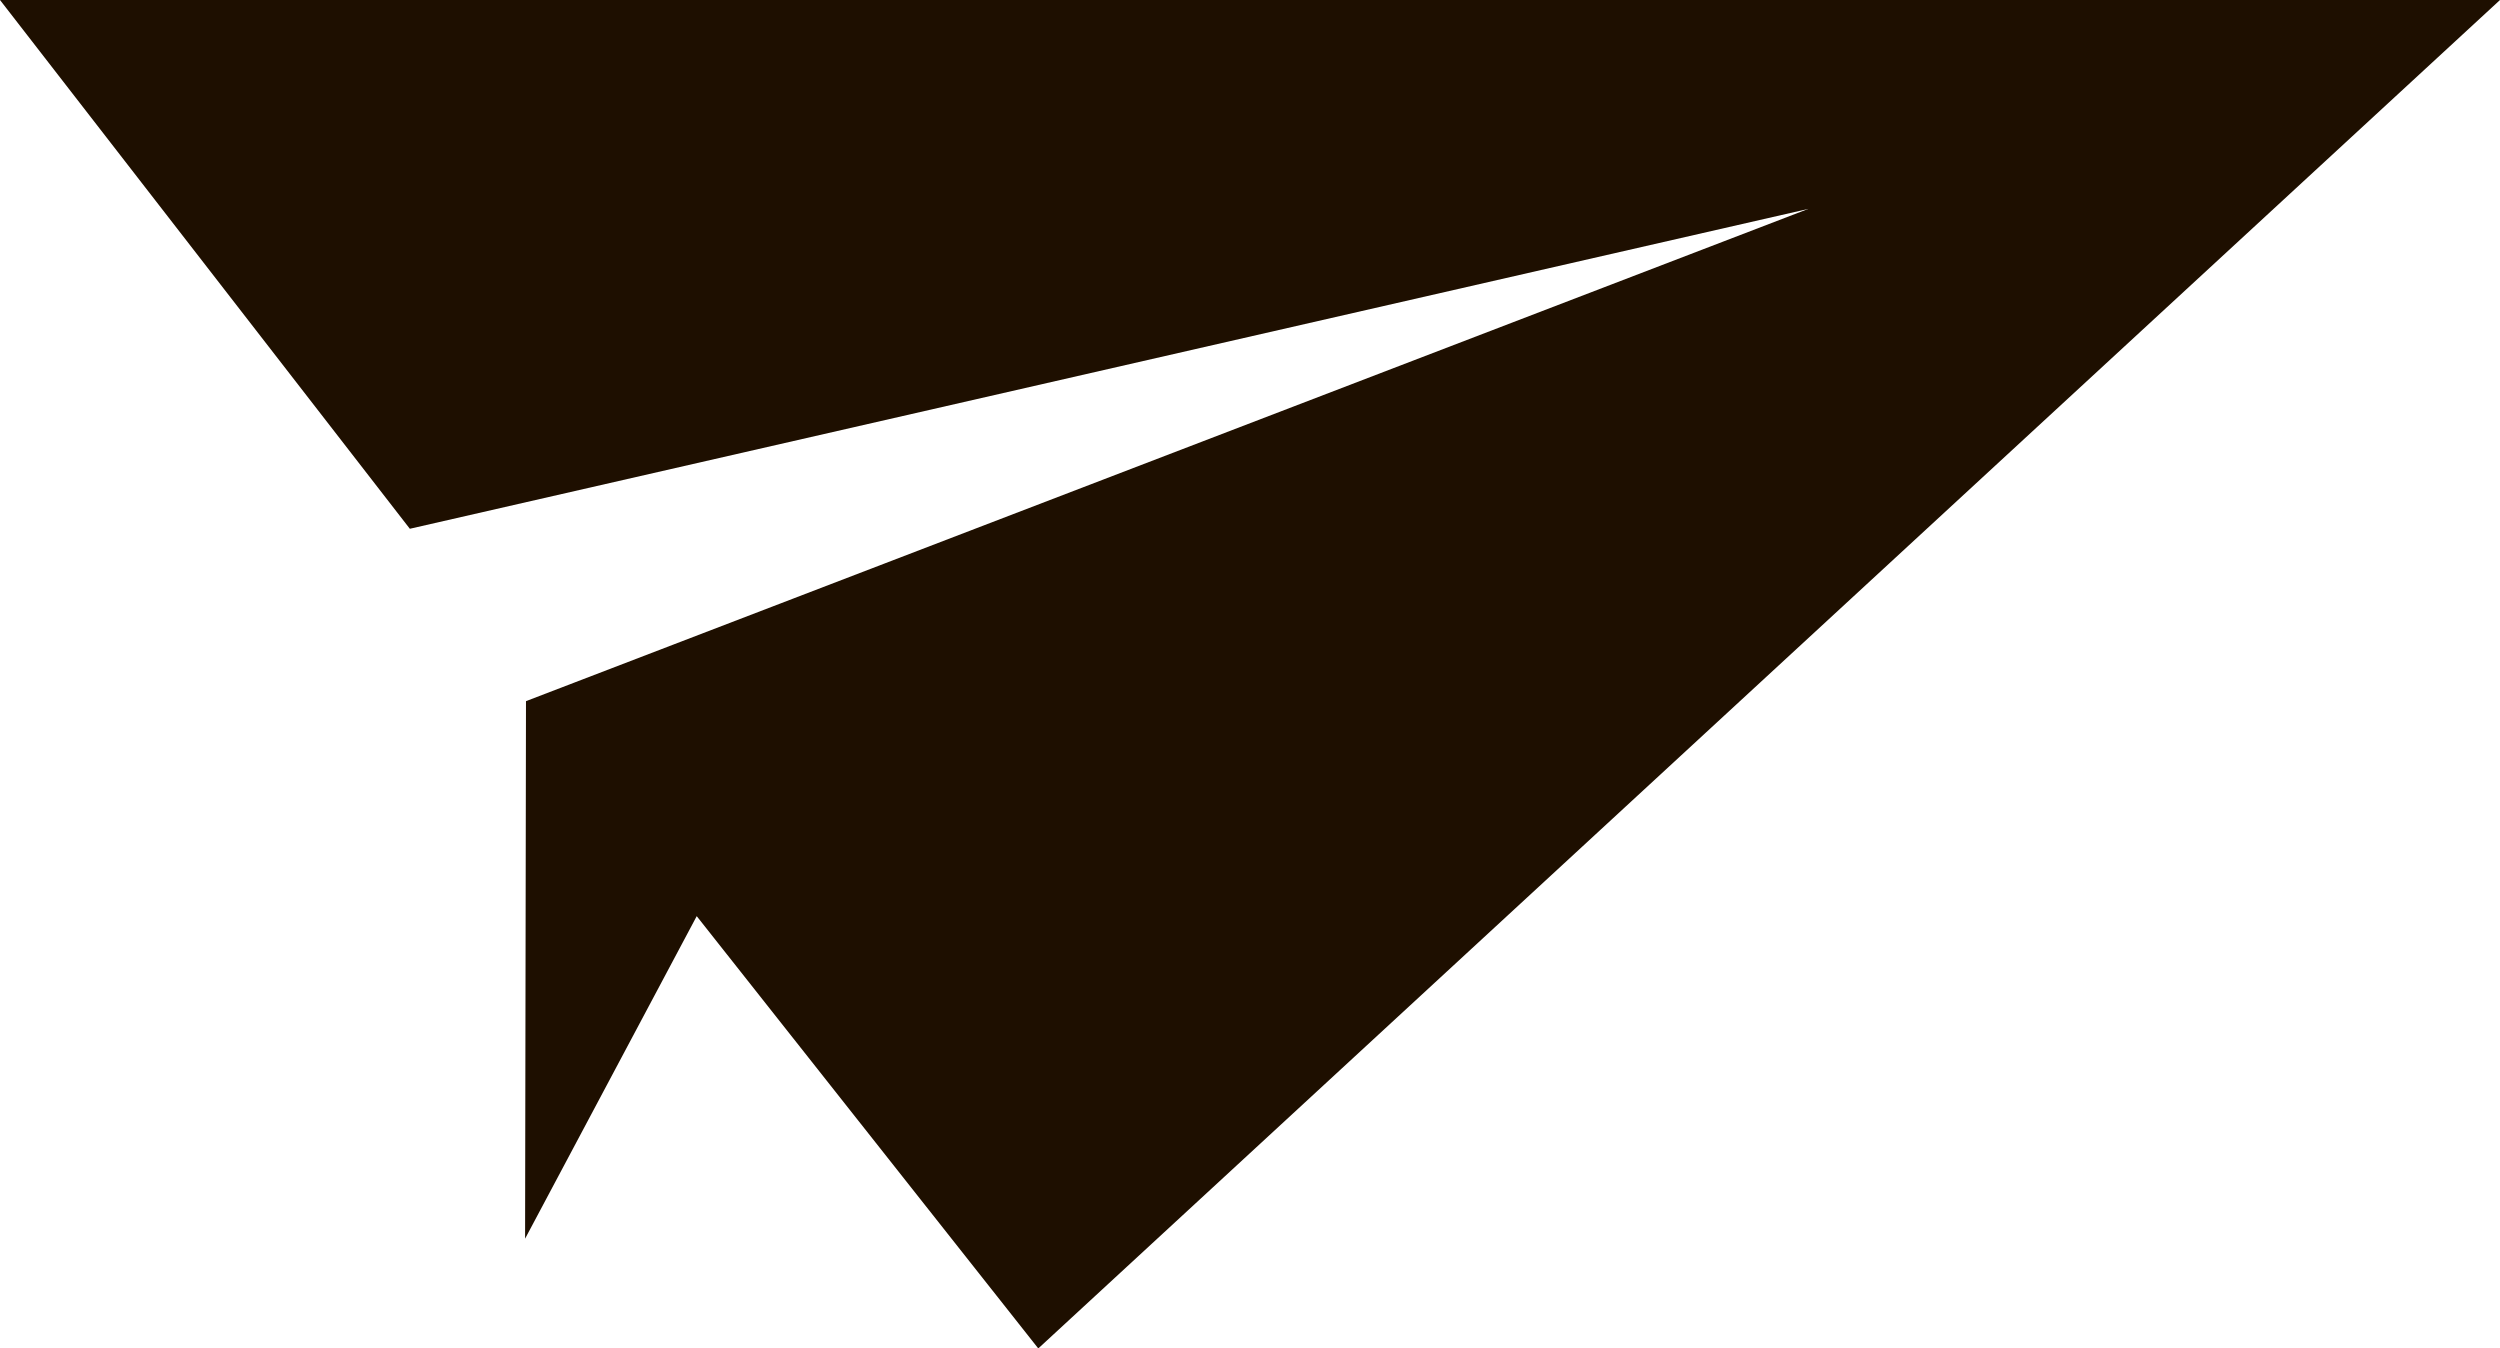 <?xml version="1.0" encoding="utf-8"?>
<!-- Generator: Adobe Illustrator 18.1.1, SVG Export Plug-In . SVG Version: 6.00 Build 0)  -->
<svg version="1.1" id="Слой_1" xmlns="http://www.w3.org/2000/svg" xmlns:xlink="http://www.w3.org/1999/xlink" x="0px" y="0px"
	 viewBox="0 0 30.5 16.451" enable-background="new 0 0 30.5 16.451" xml:space="preserve">
<g>
	<polygon fill="#1E0F00" points="22.063,2.548 5,6.451 0,0 30.5,0 12.667,16.451 8.5,11.177 6.406,15.112 6.417,8.554 	"/>
</g>
</svg>
